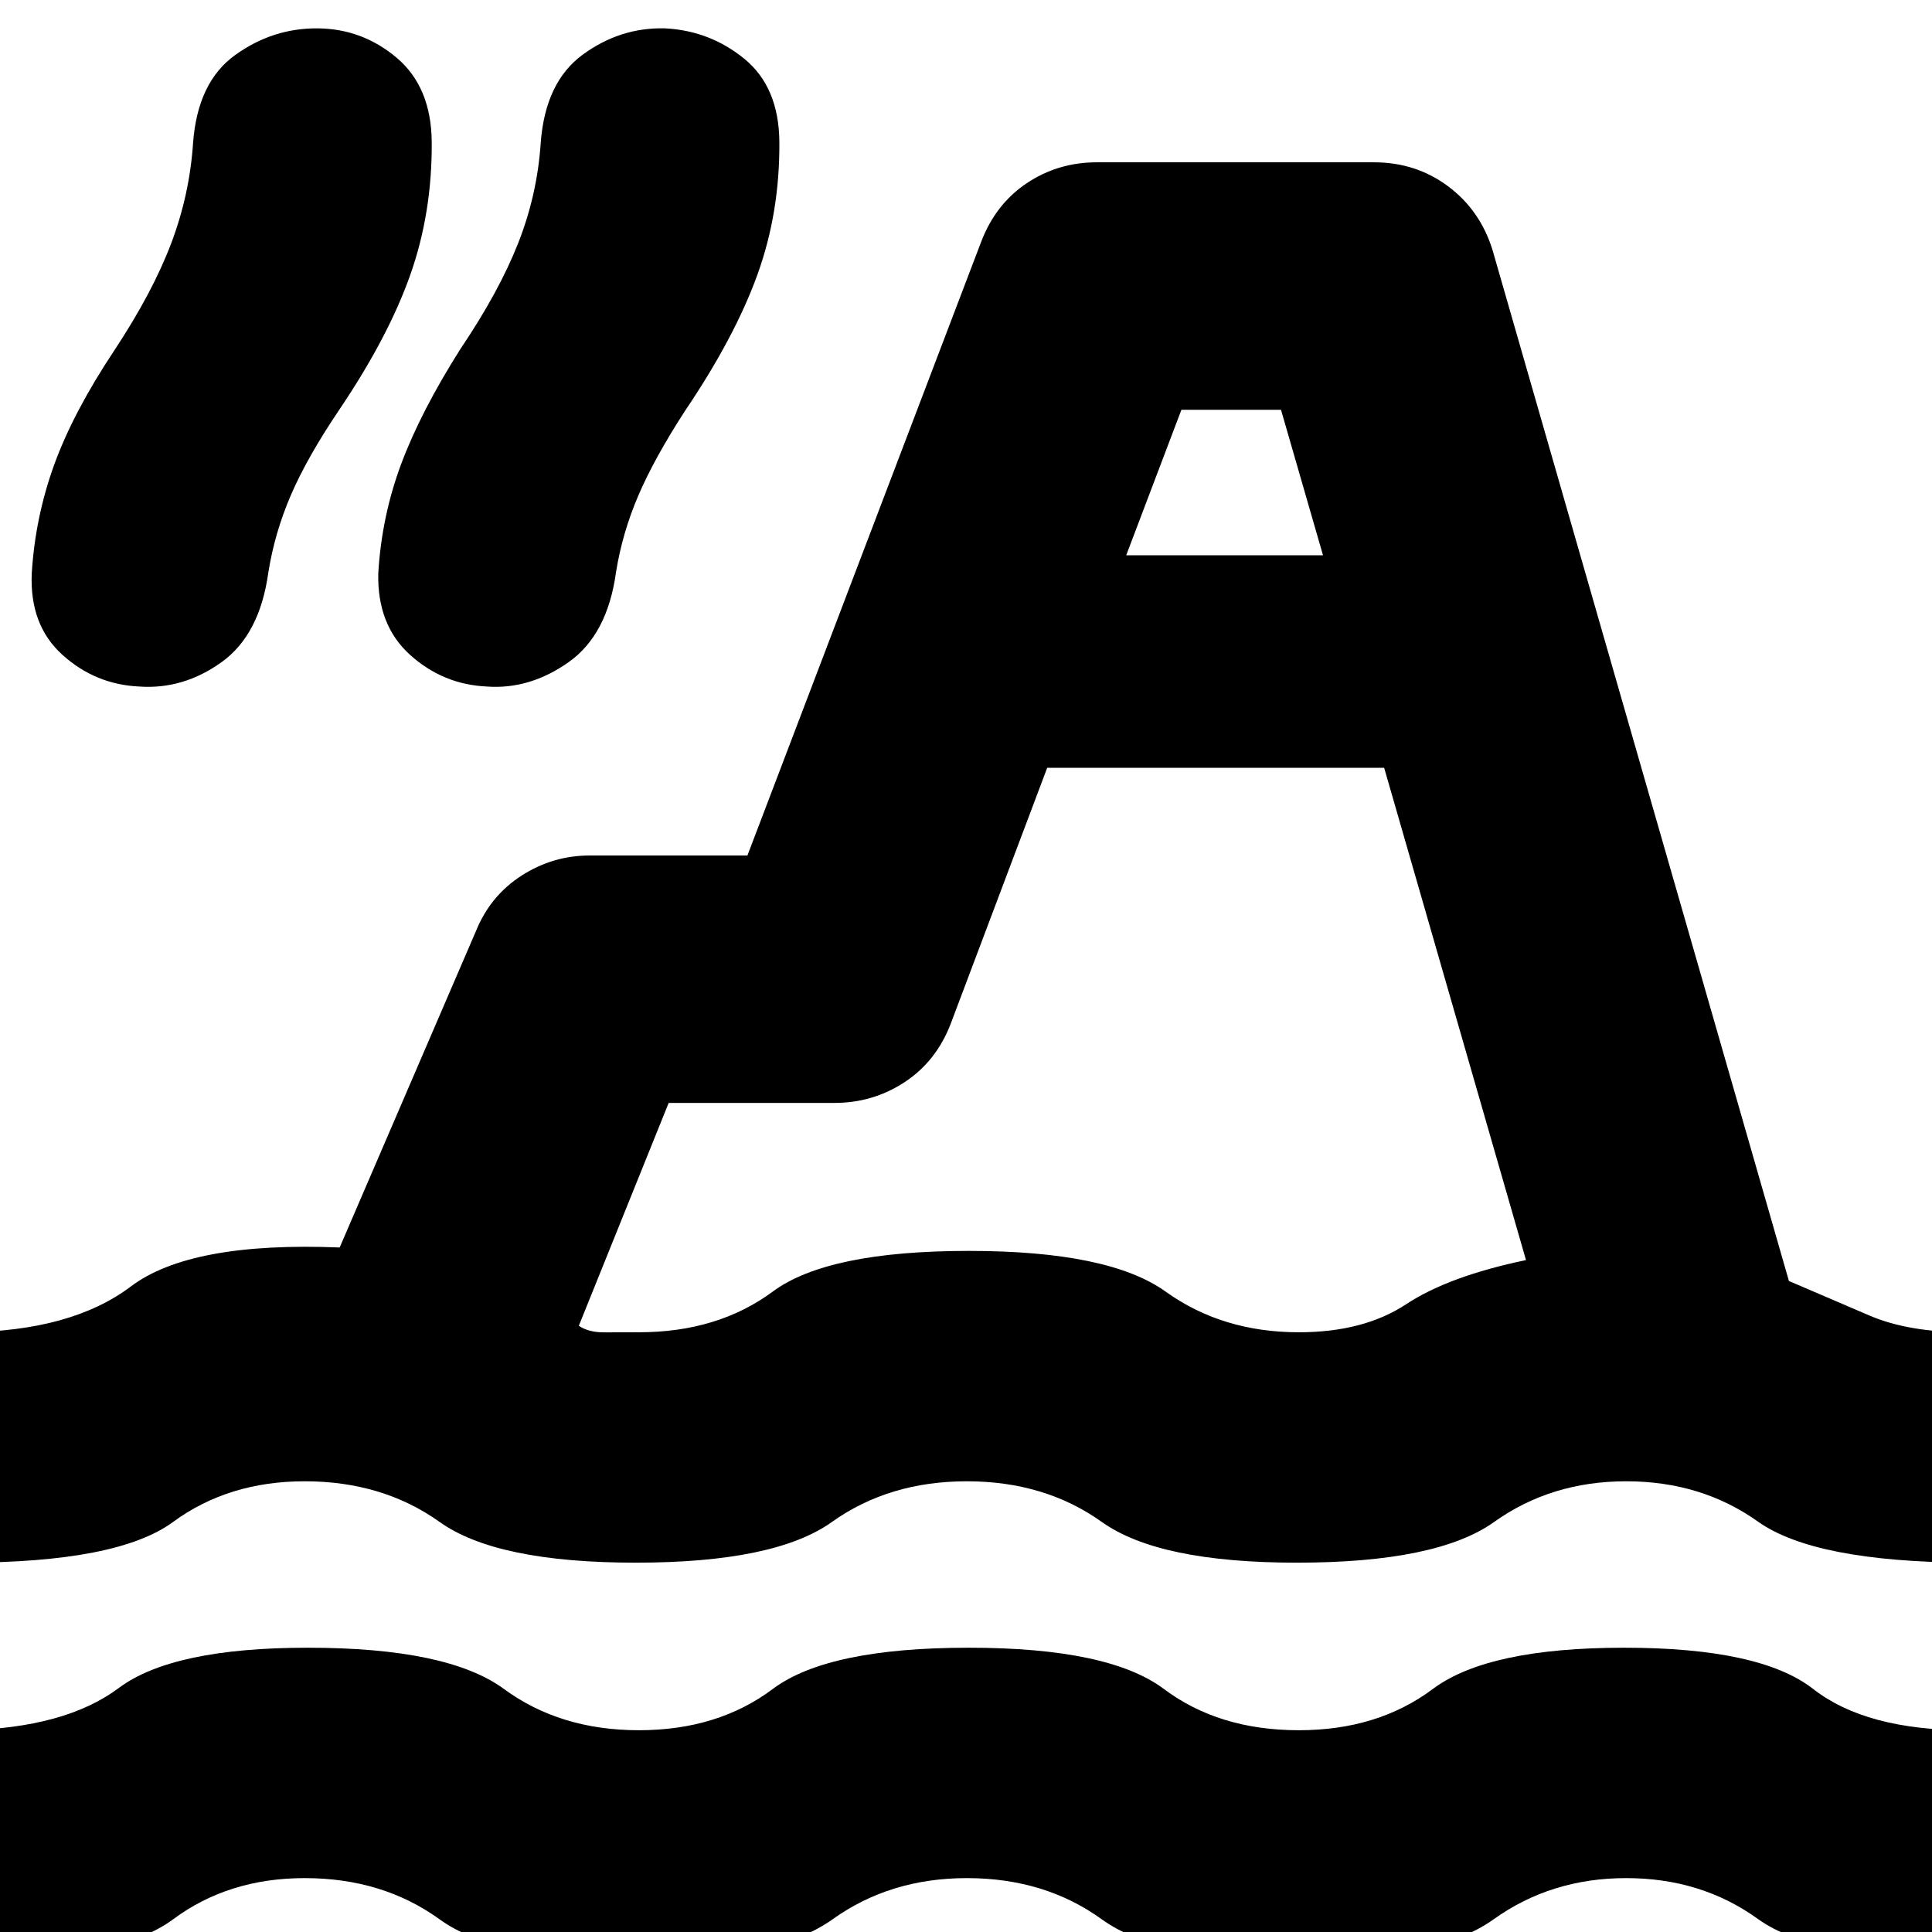 <svg xmlns="http://www.w3.org/2000/svg" height="24" viewBox="0 -960 960 960" width="24"><path d="M-17.52 14.22q-23.7 0-40.61-16.91-16.91-16.92-16.91-40.61 0-24.26 16.91-40.61 16.91-16.35 40.61-16.35 49.78-1 76.56-21 26.79-20 93.92-20 69.56 0 97.45 20.5t67.07 20.5q39.17 0 66.5-20.5 27.32-20.5 97.45-20.5 69.57 0 96.9 20.5 27.32 20.5 67.06 20.5 39.18 0 66.57-20.5 27.39-20.5 95.08-20.5 67.7 0 93.92 20.5 26.21 20.5 76.56 20.5 23.7 0 40.61 16.35t16.91 40.61q0 23.69-16.91 40.61-16.91 16.91-40.61 16.91-75.95-.44-104.06-20.72-28.11-20.28-65.42-20.28-37.3 0-65.91 20.5t-97.74 20.5q-68.56 0-96.89-20.5t-67.07-20.5q-38.17 0-66.78 20.5t-97.74 20.5q-69.13 0-97.45-20.5-28.33-20.5-67.07-20.5-37.87 0-65.41 20.5-27.55 20.5-103.5 20.5Zm0-197.74q-23.7 0-40.61-16.63t-16.91-40.89q0-23.7 16.91-40.33T-17.52-298q52.91-.43 82.56-22.78 29.66-22.35 103.74-19.35l67.92-157.7q7.13-17.26 22.6-27.17 15.48-9.91 33.74-9.91h78.35L487.48-839.7q7.13-18.82 22.67-29.24 15.55-10.41 34.81-10.41h137.78q20.83 0 36.8 11.91 15.98 11.92 22.11 31.74l147.26 512.22q20.92 9 40.2 17.24 19.28 8.24 48.41 8.24 23.7 0 40.61 16.63t16.91 40.33q0 24.26-16.91 40.89t-40.61 16.63q-75.95-.44-104.06-20.44t-65.42-20q-37.3 0-65.63 20.22-28.32 20.22-98.02 20.22-68.56 0-96.89-20.22t-67.07-20.22q-38.73 0-67.06 20.22-28.33 20.22-97.46 20.22t-97.45-20.22q-28.33-20.22-67.07-20.22-37.87 0-65.41 20.22-27.55 20.22-103.5 20.22Zm537.87-394.96-47.83 126.87q-7.13 18.83-22.89 29.24-15.76 10.41-35.02 10.41h-82.35l-44.65 110.74q4.91 3.31 12.65 3.26 7.74-.04 17.22-.04 39.17 0 66.5-20.22 27.32-20.21 97.45-20.21 69.57 0 97.74 20.21Q607.35-298 645.39-298q32.18 0 53.31-13.93 21.13-13.94 59.56-21.94l-70.48-244.61H520.35ZM69.17-618.87q-21.82-1-38.17-15.76t-15.22-40.46q1.7-27.87 11.13-53.93 9.44-26.07 29.74-56.63 19.17-29 28.39-53.37 9.22-24.37 10.91-50.11 2.27-30.09 20.87-43.5 18.61-13.42 40.87-13.28 22.27.13 39.4 14.6 17.13 14.48 17.43 41.61.3 35.18-10.63 66.2-10.93 31.02-35.54 67.45-15.87 23.57-23.87 42.2-8 18.63-11.13 38.2-4.26 31.08-23.31 44.71Q91-617.31 69.17-618.87Zm172.74 0q-21.82-1-38.17-15.76t-15.78-40.46q1.69-28.43 11.41-54.43t29.45-57.13q19.18-28.44 28.68-52.59 9.5-24.15 11.19-49.89 2.27-30.09 20.87-43.72 18.61-13.63 40.87-13.06 22.27 1.13 39.4 15.1 17.13 13.98 17.43 41.11.3 35.18-10.91 66.2-11.22 31.02-35.83 67.45-15.3 23.57-23.3 42.2-8 18.63-11.13 38.2-4.26 31.08-23.59 44.71-19.33 13.63-40.59 12.07Zm317.7-65.22h97.78l-20.87-72.3h-49.48l-27.43 72.3Zm44.74 245.57Z"/></svg>